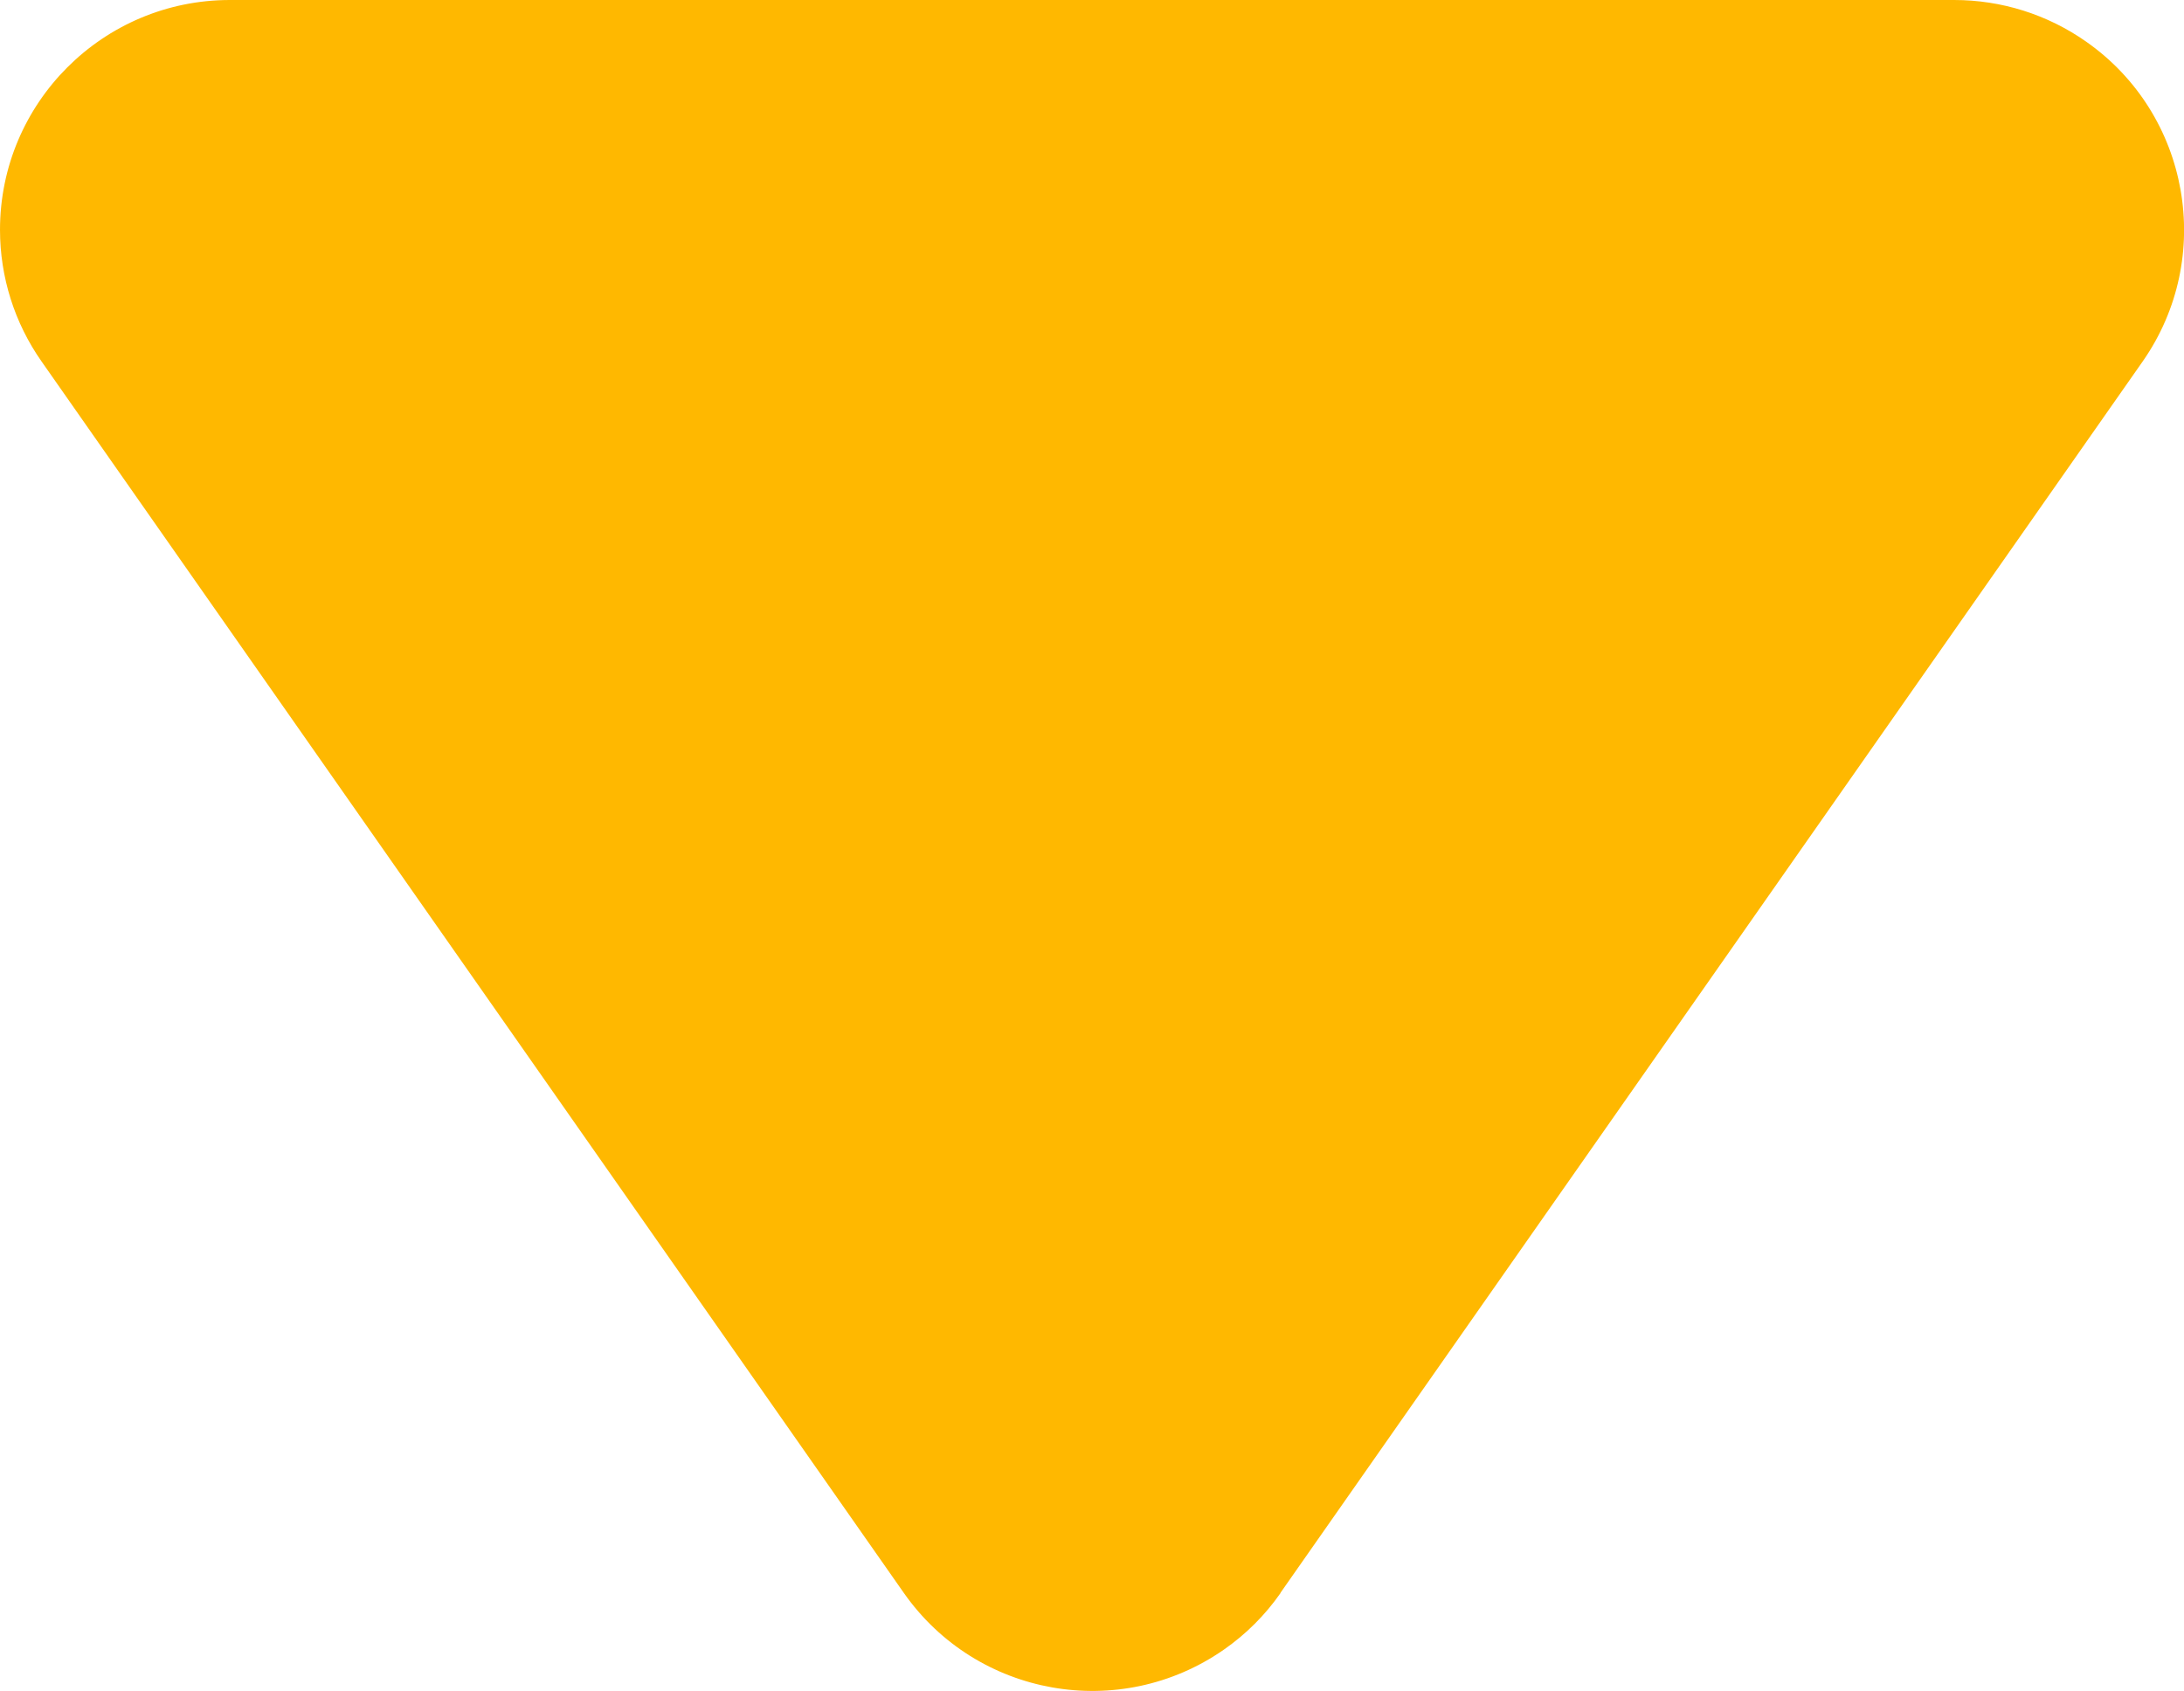 <?xml version="1.0" encoding="UTF-8" standalone="no"?>
<!DOCTYPE svg PUBLIC "-//W3C//DTD SVG 1.1//EN" "http://www.w3.org/Graphics/SVG/1.1/DTD/svg11.dtd">
<svg xmlns="http://www.w3.org/2000/svg" version="1.1" viewBox="0 0 9.501 7.358">
  <g transform="translate(-5.3,-5.62)">
    <path transform="rotate(90,10.051,9.671)" fill="#FFB800" d="M 12.931,8.852 7.573,5.101 C 7.121,4.785 6.497,4.895 6.181,5.347 6.063,5.515 6,5.715 6,5.921 v 7.501 c 0,0.552 0.448,1 1,1 0.205,0 0.405,-0.063 0.573,-0.181 l 5.358,-3.751 c 0.452,-0.317 0.562,-0.94 0.246,-1.393 -0.067,-0.096 -0.15,-0.179 -0.246,-0.246 z" />
  </g>
</svg>

